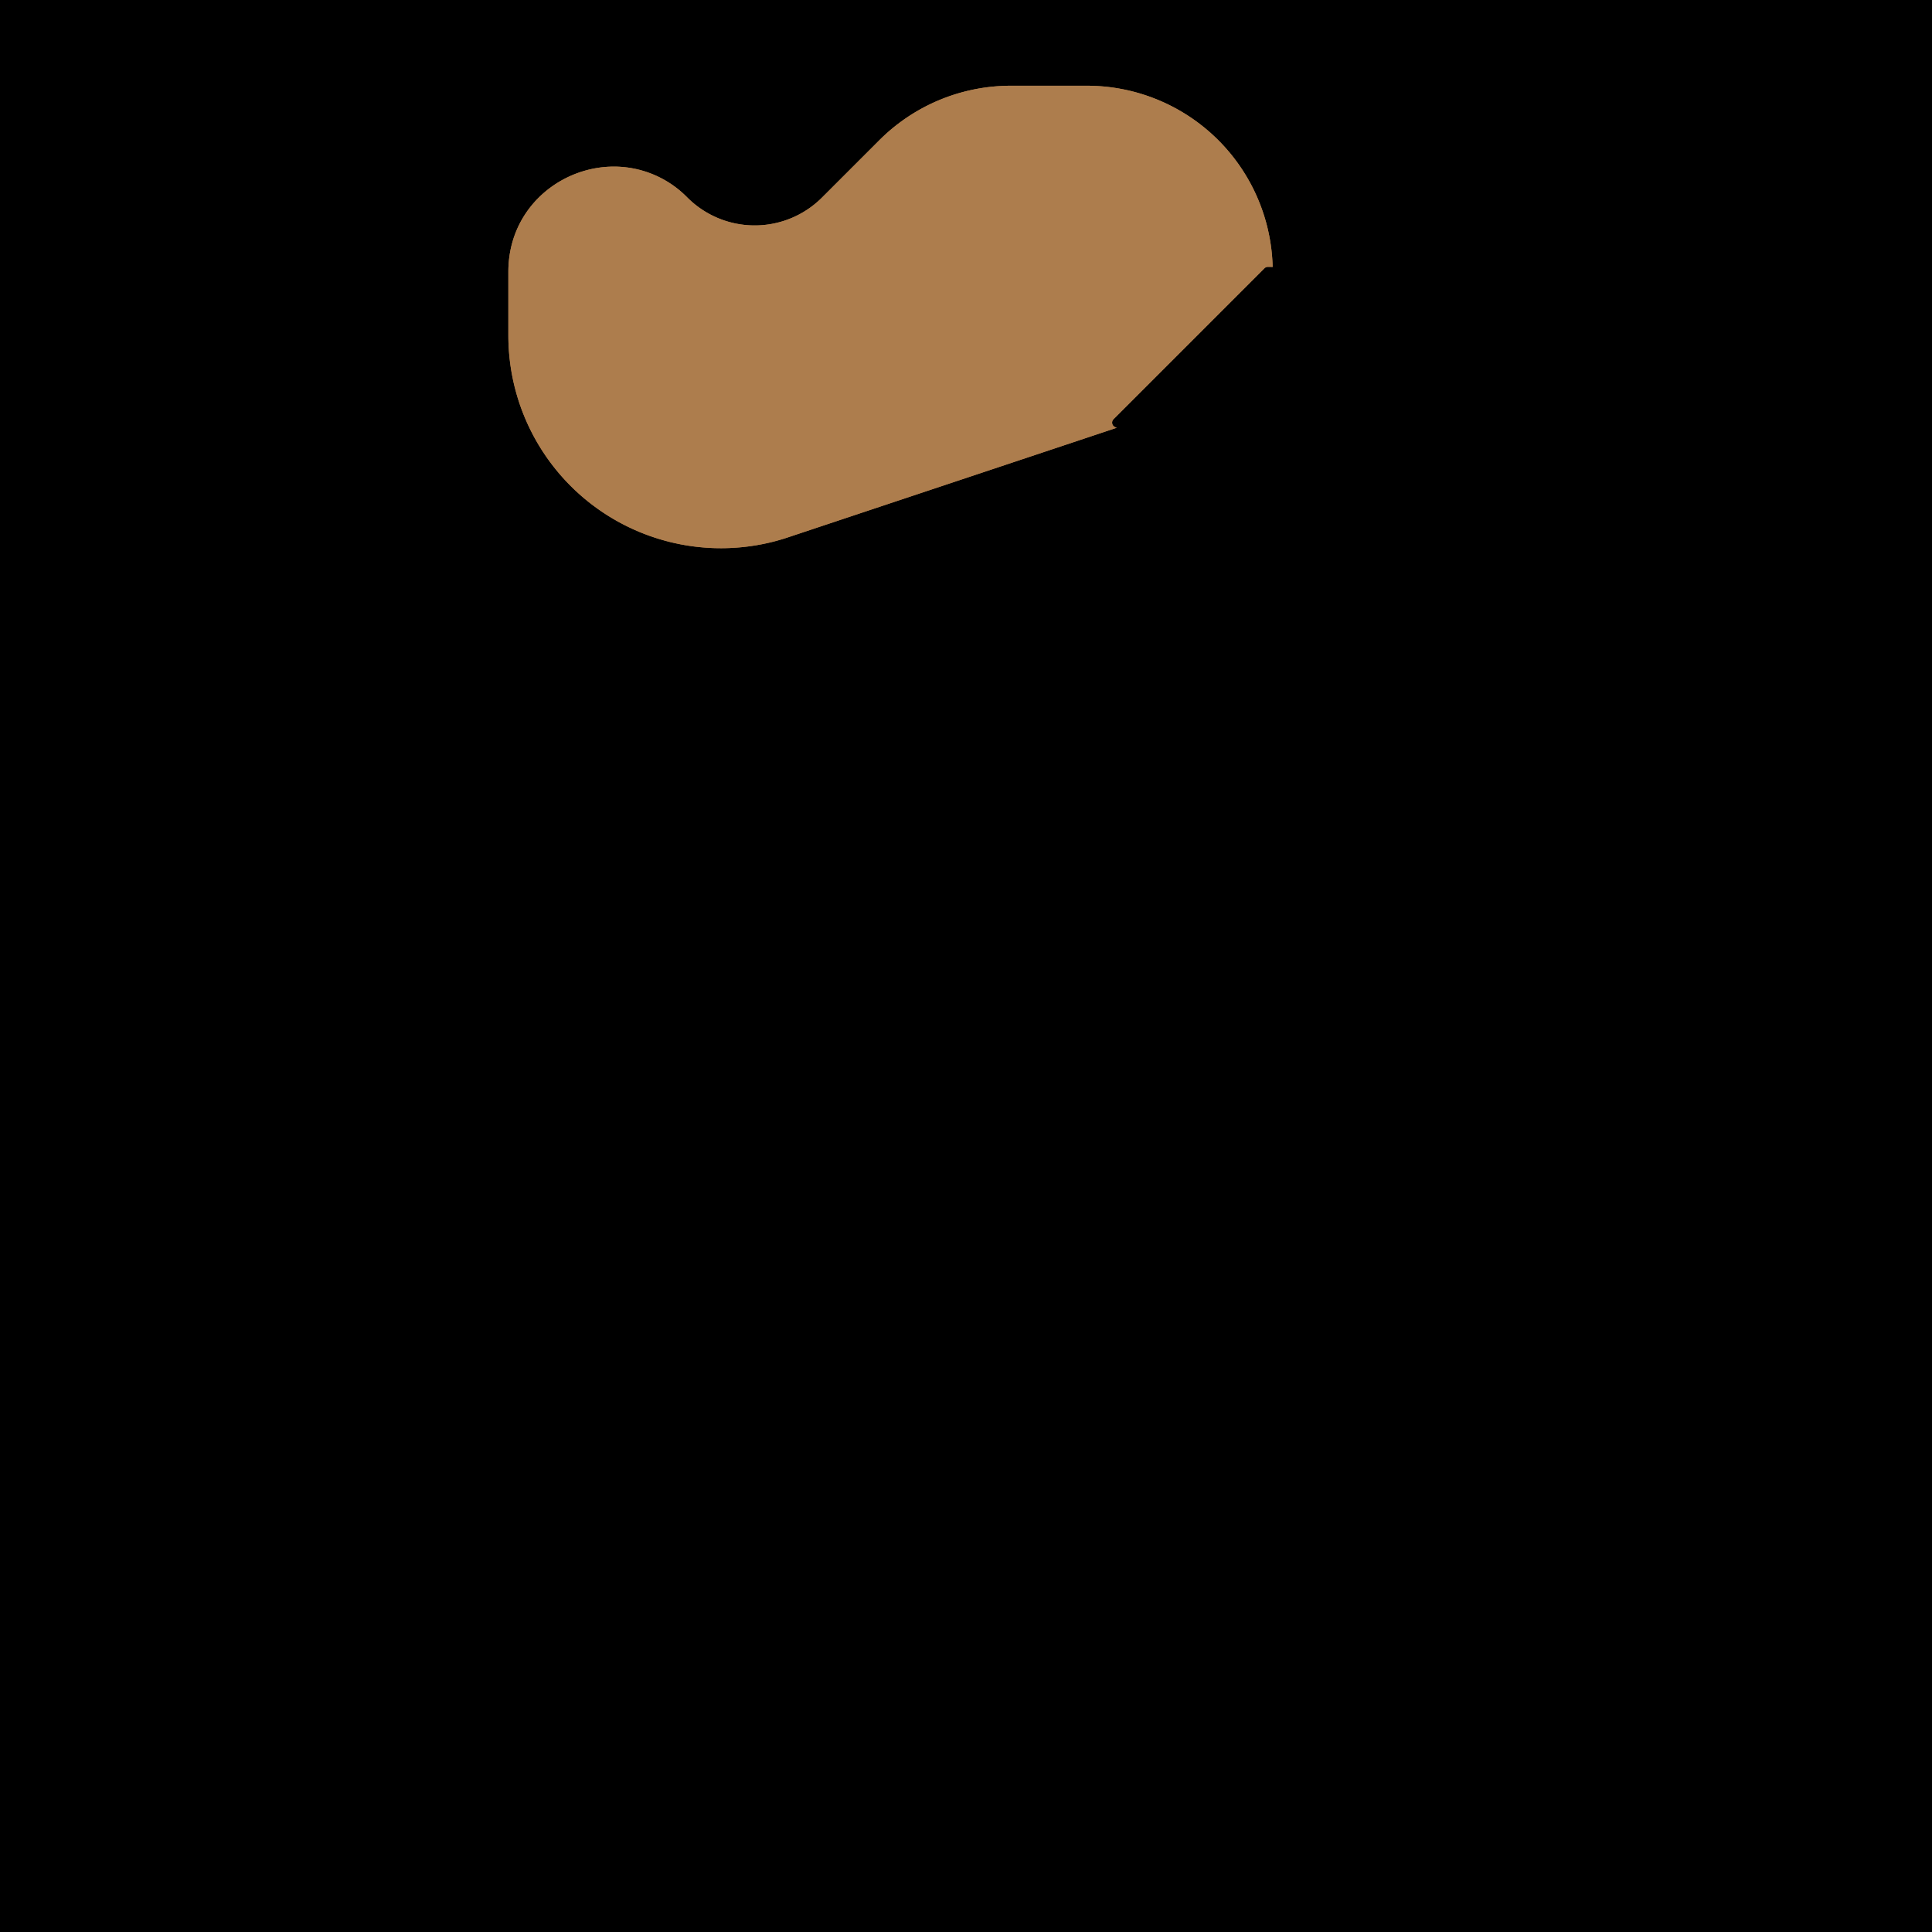 <svg:svg xmlns:svg="http://www.w3.org/2000/svg" viewBox="0.0 0.0 200.0 200.0" height="200.0px" width="200.0px"><svg:rect x="0" y="0" width="100%" height="100%" fill="black" /><svg:g id="highlighted-segment"><svg:path fill="#ad7d4d" fill-opacity="1.0" filling="0" d="M 71.1 20.392 L 71.097 20.389 L 71.039 20.331 L 71.036 20.328 L 70.978 20.271 L 70.975 20.268 L 70.917 20.212 L 70.914 20.209 L 70.855 20.153 L 70.852 20.15 L 70.792 20.094 L 70.789 20.091 L 70.729 20.036 L 70.726 20.033 L 70.666 19.979 L 70.663 19.976 L 70.602 19.922 L 70.599 19.919 L 70.538 19.865 L 70.535 19.863 L 70.473 19.809 L 70.47 19.807 L 70.408 19.754 L 70.405 19.751 L 70.342 19.699 L 70.339 19.696 L 70.276 19.644 L 70.273 19.642 L 70.21 19.591 L 70.207 19.588 L 70.143 19.537 L 70.14 19.535 L 70.075 19.484 L 70.072 19.482 L 70.008 19.432 L 70.004 19.43 L 69.939 19.38 L 69.936 19.378 L 69.871 19.329 L 69.868 19.327 L 69.802 19.279 L 69.798 19.276 L 69.732 19.229 L 69.729 19.226 L 69.662 19.179 L 69.659 19.177 L 69.592 19.13 L 69.589 19.128 L 69.522 19.082 L 69.518 19.08 L 69.451 19.034 L 69.447 19.032 L 69.379 18.987 L 69.376 18.985 L 69.307 18.94 L 69.304 18.938 L 69.235 18.894 L 69.232 18.892 L 69.163 18.849 L 69.159 18.847 L 69.09 18.804 L 69.086 18.802 L 69.017 18.76 L 69.013 18.758 L 68.943 18.716 L 68.94 18.714 L 68.869 18.673 L 68.866 18.671 L 68.795 18.63 L 68.791 18.628 L 68.72 18.588 L 68.717 18.586 L 68.645 18.547 L 68.642 18.545 L 68.57 18.506 L 68.566 18.505 L 68.494 18.466 L 68.491 18.464 L 68.418 18.427 L 68.415 18.425 L 68.342 18.388 L 68.339 18.386 L 68.266 18.35 L 68.262 18.348 L 68.189 18.312 L 68.185 18.31 L 68.112 18.275 L 68.108 18.273 L 68.034 18.239 L 68.03 18.237 L 67.956 18.203 L 67.953 18.201 L 67.878 18.168 L 67.875 18.166 L 67.8 18.133 L 67.796 18.132 L 67.721 18.099 L 67.718 18.098 L 67.643 18.066 L 67.639 18.064 L 67.563 18.033 L 67.56 18.032 L 67.484 18.001 L 67.48 18 L 67.404 17.97 L 67.401 17.969 L 67.324 17.939 L 67.321 17.938 L 67.244 17.909 L 67.241 17.908 L 67.164 17.88 L 67.16 17.878 L 67.083 17.851 L 67.08 17.85 L 67.002 17.823 L 66.999 17.822 L 66.921 17.795 L 66.918 17.794 L 66.84 17.769 L 66.836 17.767 L 66.759 17.742 L 66.755 17.741 L 66.677 17.717 L 66.673 17.716 L 66.595 17.692 L 66.591 17.691 L 66.513 17.668 L 66.509 17.667 L 66.431 17.644 L 66.427 17.643 L 66.348 17.622 L 66.344 17.62 L 66.266 17.599 L 66.262 17.598 L 66.183 17.578 L 66.179 17.577 L 66.1 17.557 L 66.096 17.556 L 66.016 17.537 L 66.013 17.536 L 65.933 17.517 L 65.929 17.516 L 65.85 17.498 L 65.846 17.497 L 65.766 17.48 L 65.762 17.479 L 65.682 17.463 L 65.678 17.462 L 65.598 17.446 L 65.594 17.445 L 65.514 17.43 L 65.51 17.429 L 65.43 17.414 L 65.426 17.413 L 65.346 17.399 L 65.342 17.399 L 65.261 17.385 L 65.257 17.385 L 65.177 17.372 L 65.173 17.371 L 65.092 17.359 L 65.088 17.358 L 65.008 17.347 L 65.004 17.346 L 64.923 17.335 L 64.919 17.335 L 64.838 17.325 L 64.834 17.324 L 64.753 17.315 L 64.749 17.314 L 64.668 17.305 L 64.664 17.305 L 64.583 17.297 L 64.579 17.296 L 64.497 17.289 L 64.493 17.288 L 64.412 17.281 L 64.408 17.281 L 64.327 17.275 L 64.323 17.274 L 64.241 17.269 L 64.237 17.269 L 64.156 17.264 L 64.152 17.263 L 64.07 17.259 L 64.066 17.259 L 63.985 17.255 L 63.981 17.255 L 63.899 17.252 L 63.895 17.252 L 63.814 17.249 L 63.81 17.249 L 63.728 17.248 L 63.724 17.248 L 63.643 17.247 L 63.639 17.246 L 63.557 17.246 L 63.551 17.246 L 63.39 17.247 L 63.382 17.247 L 63.221 17.251 L 63.213 17.252 L 63.052 17.258 L 63.044 17.258 L 62.883 17.267 L 62.876 17.267 L 62.715 17.279 L 62.708 17.279 L 62.547 17.293 L 62.54 17.294 L 62.38 17.31 L 62.372 17.311 L 62.213 17.329 L 62.205 17.33 L 62.046 17.351 L 62.039 17.353 L 61.88 17.376 L 61.872 17.377 L 61.714 17.403 L 61.707 17.404 L 61.549 17.433 L 61.541 17.434 L 61.384 17.465 L 61.377 17.466 L 61.22 17.499 L 61.212 17.501 L 61.056 17.536 L 61.049 17.538 L 60.893 17.576 L 60.886 17.578 L 60.731 17.618 L 60.724 17.62 L 60.569 17.662 L 60.562 17.664 L 60.408 17.709 L 60.401 17.711 L 60.248 17.758 L 60.241 17.76 L 60.089 17.809 L 60.082 17.812 L 59.93 17.863 L 59.923 17.866 L 59.772 17.92 L 59.765 17.922 L 59.616 17.978 L 59.609 17.981 L 59.46 18.039 L 59.453 18.042 L 59.305 18.102 L 59.298 18.105 L 59.15 18.168 L 59.144 18.171 L 58.997 18.236 L 58.991 18.239 L 58.845 18.306 L 58.839 18.309 L 58.694 18.378 L 58.688 18.382 L 58.544 18.453 L 58.538 18.456 L 58.396 18.53 L 58.389 18.534 L 58.248 18.609 L 58.241 18.613 L 58.101 18.691 L 58.095 18.694 L 57.956 18.774 L 57.95 18.778 L 57.812 18.86 L 57.806 18.864 L 57.669 18.948 L 57.663 18.952 L 57.528 19.038 L 57.522 19.042 L 57.388 19.13 L 57.382 19.135 L 57.249 19.225 L 57.243 19.229 L 57.112 19.321 L 57.106 19.326 L 56.976 19.42 L 56.97 19.425 L 56.841 19.521 L 56.835 19.526 L 56.708 19.624 L 56.702 19.629 L 56.577 19.729 L 56.571 19.734 L 56.447 19.836 L 56.441 19.841 L 56.318 19.945 L 56.313 19.95 L 56.192 20.056 L 56.186 20.061 L 56.067 20.169 L 56.061 20.175 L 55.943 20.285 L 55.938 20.29 L 55.822 20.402 L 55.816 20.407 L 55.702 20.521 L 55.696 20.527 L 55.583 20.642 L 55.578 20.648 L 55.467 20.766 L 55.462 20.771 L 55.352 20.891 L 55.347 20.897 L 55.24 21.018 L 55.235 21.024 L 55.129 21.147 L 55.124 21.153 L 55.02 21.278 L 55.015 21.284 L 54.913 21.411 L 54.908 21.417 L 54.808 21.545 L 54.804 21.552 L 54.706 21.682 L 54.701 21.688 L 54.605 21.82 L 54.6 21.827 L 54.506 21.961 L 54.502 21.968 L 54.41 22.103 L 54.405 22.11 L 54.315 22.247 L 54.311 22.254 L 54.223 22.393 L 54.219 22.4 L 54.133 22.54 L 54.129 22.548 L 54.045 22.69 L 54.041 22.697 L 53.96 22.841 L 53.956 22.848 L 53.877 22.994 L 53.873 23.001 L 53.796 23.149 L 53.792 23.156 L 53.718 23.305 L 53.714 23.313 L 53.642 23.463 L 53.638 23.471 L 53.569 23.623 L 53.565 23.631 L 53.498 23.784 L 53.494 23.792 L 53.429 23.948 L 53.426 23.955 L 53.363 24.112 L 53.36 24.12 L 53.3 24.279 L 53.297 24.287 L 53.239 24.447 L 53.237 24.455 L 53.181 24.616 L 53.179 24.624 L 53.126 24.788 L 53.124 24.796 L 53.074 24.96 L 53.071 24.969 L 53.024 25.135 L 53.021 25.143 L 52.977 25.311 L 52.974 25.319 L 52.932 25.488 L 52.93 25.496 L 52.891 25.667 L 52.889 25.675 L 52.852 25.847 L 52.851 25.856 L 52.817 26.029 L 52.815 26.037 L 52.784 26.212 L 52.783 26.221 L 52.754 26.397 L 52.753 26.405 L 52.727 26.583 L 52.726 26.592 L 52.704 26.771 L 52.703 26.779 L 52.683 26.96 L 52.682 26.968 L 52.666 27.15 L 52.665 27.158 L 52.651 27.341 L 52.651 27.35 L 52.64 27.534 L 52.639 27.543 L 52.632 27.729 L 52.631 27.737 L 52.627 27.924 L 52.627 27.932 L 52.625 28.121 L 52.625 28.125 L 52.625 34.742 L 52.625 34.747 L 52.628 35.123 L 52.629 35.132 L 52.638 35.508 L 52.639 35.516 L 52.655 35.892 L 52.656 35.901 L 52.679 36.276 L 52.679 36.285 L 52.709 36.66 L 52.71 36.669 L 52.746 37.043 L 52.747 37.052 L 52.79 37.426 L 52.791 37.434 L 52.84 37.807 L 52.841 37.816 L 52.897 38.188 L 52.898 38.197 L 52.96 38.568 L 52.962 38.576 L 53.031 38.946 L 53.032 38.955 L 53.108 39.323 L 53.109 39.332 L 53.191 39.699 L 53.193 39.708 L 53.281 40.073 L 53.283 40.082 L 53.378 40.446 L 53.38 40.455 L 53.481 40.817 L 53.483 40.825 L 53.59 41.186 L 53.593 41.194 L 53.706 41.553 L 53.709 41.561 L 53.828 41.918 L 53.831 41.926 L 53.957 42.281 L 53.96 42.289 L 54.092 42.641 L 54.095 42.649 L 54.234 42.999 L 54.237 43.007 L 54.381 43.355 L 54.385 43.363 L 54.535 43.708 L 54.538 43.716 L 54.695 44.058 L 54.698 44.066 L 54.861 44.405 L 54.865 44.413 L 55.033 44.75 L 55.037 44.757 L 55.211 45.091 L 55.215 45.099 L 55.395 45.429 L 55.399 45.437 L 55.585 45.764 L 55.589 45.771 L 55.78 46.095 L 55.785 46.103 L 55.982 46.423 L 55.987 46.431 L 56.189 46.748 L 56.194 46.755 L 56.402 47.068 L 56.407 47.076 L 56.62 47.385 L 56.625 47.393 L 56.844 47.699 L 56.849 47.706 L 57.074 48.008 L 57.079 48.015 L 57.308 48.313 L 57.314 48.32 L 57.548 48.614 L 57.554 48.621 L 57.794 48.91 L 57.799 48.917 L 58.044 49.203 L 58.05 49.209 L 58.299 49.491 L 58.305 49.497 L 58.56 49.774 L 58.566 49.781 L 58.825 50.053 L 58.831 50.059 L 59.095 50.327 L 59.102 50.333 L 59.37 50.597 L 59.377 50.603 L 59.65 50.861 L 59.657 50.867 L 59.934 51.121 L 59.941 51.127 L 60.223 51.375 L 60.23 51.381 L 60.516 51.625 L 60.523 51.63 L 60.814 51.869 L 60.82 51.875 L 61.115 52.108 L 61.122 52.114 L 61.421 52.342 L 61.428 52.347 L 61.731 52.57 L 61.738 52.576 L 62.045 52.793 L 62.052 52.798 L 62.362 53.011 L 62.37 53.016 L 62.684 53.223 L 62.691 53.227 L 63.009 53.429 L 63.016 53.433 L 63.338 53.629 L 63.345 53.634 L 63.67 53.824 L 63.677 53.828 L 64.005 54.013 L 64.013 54.017 L 64.344 54.196 L 64.351 54.2 L 64.686 54.373 L 64.693 54.377 L 65.03 54.544 L 65.038 54.548 L 65.378 54.709 L 65.386 54.712 L 65.729 54.868 L 65.737 54.871 L 66.082 55.02 L 66.09 55.024 L 66.438 55.167 L 66.446 55.17 L 66.797 55.307 L 66.805 55.31 L 67.158 55.441 L 67.166 55.444 L 67.521 55.568 L 67.529 55.571 L 67.886 55.69 L 67.894 55.692 L 68.253 55.805 L 68.262 55.807 L 68.623 55.913 L 68.631 55.915 L 68.994 56.015 L 69.003 56.017 L 69.367 56.11 L 69.375 56.112 L 69.742 56.199 L 69.75 56.201 L 70.118 56.281 L 70.126 56.283 L 70.495 56.357 L 70.504 56.359 L 70.874 56.426 L 70.882 56.428 L 71.253 56.489 L 71.262 56.49 L 71.634 56.544 L 71.643 56.546 L 72.016 56.594 L 72.025 56.595 L 72.399 56.636 L 72.407 56.637 L 72.782 56.672 L 72.791 56.673 L 73.166 56.701 L 73.175 56.701 L 73.55 56.723 L 73.559 56.724 L 73.935 56.739 L 73.943 56.739 L 74.32 56.748 L 74.328 56.748 L 74.705 56.75 L 74.713 56.75 L 75.089 56.745 L 75.098 56.745 L 75.474 56.734 L 75.483 56.734 L 75.859 56.716 L 75.867 56.715 L 76.243 56.691 L 76.252 56.691 L 76.627 56.66 L 76.635 56.659 L 77.01 56.622 L 77.018 56.621 L 77.392 56.577 L 77.401 56.576 L 77.773 56.525 L 77.782 56.524 L 78.154 56.467 L 78.158 56.466 L 78.193 56.461 L 78.194 56.46 L 78.228 56.455 L 78.229 56.455 L 78.263 56.449 L 78.264 56.449 L 78.299 56.443 L 78.3 56.443 L 78.334 56.437 L 78.335 56.437 L 78.369 56.431 L 78.37 56.431 L 78.405 56.425 L 78.405 56.425 L 78.44 56.419 L 78.441 56.419 L 78.475 56.413 L 78.476 56.412 L 78.51 56.406 L 78.511 56.406 L 78.546 56.4 L 78.547 56.4 L 78.581 56.394 L 78.582 56.394 L 78.616 56.387 L 78.617 56.387 L 78.651 56.381 L 78.652 56.381 L 78.687 56.374 L 78.687 56.374 L 78.722 56.368 L 78.723 56.367 L 78.757 56.361 L 78.758 56.361 L 78.792 56.354 L 78.793 56.354 L 78.827 56.347 L 78.828 56.347 L 78.862 56.341 L 78.863 56.34 L 78.898 56.334 L 78.898 56.334 L 78.933 56.327 L 78.934 56.327 L 78.968 56.32 L 78.969 56.32 L 79.003 56.313 L 79.004 56.312 L 79.038 56.306 L 79.039 56.305 L 79.073 56.298 L 79.074 56.298 L 79.108 56.291 L 79.109 56.291 L 79.143 56.284 L 79.144 56.284 L 79.178 56.276 L 79.179 56.276 L 79.213 56.269 L 79.214 56.269 L 79.248 56.262 L 79.249 56.261 L 79.283 56.254 L 79.284 56.254 L 79.318 56.246 L 79.319 56.246 L 79.353 56.239 L 79.354 56.239 L 79.388 56.231 L 79.389 56.231 L 79.423 56.223 L 79.424 56.223 L 79.458 56.215 L 79.459 56.215 L 79.493 56.208 L 79.494 56.207 L 79.528 56.2 L 79.529 56.199 L 79.563 56.192 L 79.564 56.191 L 79.598 56.184 L 79.599 56.183 L 79.633 56.175 L 79.634 56.175 L 79.668 56.167 L 79.668 56.167 L 79.703 56.159 L 79.703 56.159 L 79.737 56.151 L 79.738 56.151 L 79.772 56.142 L 79.773 56.142 L 79.807 56.134 L 79.808 56.134 L 79.842 56.126 L 79.843 56.125 L 79.877 56.117 L 79.877 56.117 L 79.911 56.109 L 79.912 56.108 L 79.946 56.1 L 79.947 56.1 L 79.981 56.091 L 79.982 56.091 L 80.016 56.082 L 80.016 56.082 L 80.05 56.074 L 80.051 56.073 L 80.085 56.065 L 80.086 56.065 L 80.12 56.056 L 80.121 56.056 L 80.154 56.047 L 80.155 56.047 L 80.189 56.038 L 80.19 56.038 L 80.224 56.029 L 80.224 56.029 L 80.258 56.02 L 80.259 56.019 L 80.293 56.01 L 80.294 56.01 L 80.328 56.001 L 80.328 56.001 L 80.362 55.992 L 80.363 55.992 L 80.397 55.983 L 80.397 55.982 L 80.431 55.973 L 80.432 55.973 L 80.466 55.964 L 80.467 55.963 L 80.5 55.954 L 80.501 55.954 L 80.535 55.944 L 80.536 55.944 L 80.569 55.935 L 80.57 55.935 L 80.604 55.925 L 80.605 55.925 L 80.638 55.915 L 80.639 55.915 L 80.673 55.905 L 80.673 55.905 L 80.707 55.896 L 80.708 55.895 L 80.741 55.886 L 80.742 55.885 L 80.776 55.876 L 80.777 55.875 L 80.81 55.866 L 80.811 55.865 L 80.845 55.855 L 80.845 55.855 L 80.879 55.845 L 80.88 55.845 L 80.913 55.835 L 80.914 55.835 L 80.948 55.825 L 80.948 55.825 L 80.982 55.814 L 80.983 55.814 L 81.016 55.804 L 81.017 55.804 L 81.05 55.794 L 81.051 55.793 L 81.085 55.783 L 81.085 55.783 L 81.119 55.773 L 81.12 55.772 L 81.153 55.762 L 81.154 55.762 L 81.187 55.751 L 81.188 55.751 L 81.221 55.741 L 81.222 55.74 L 81.256 55.73 L 81.256 55.729 L 81.29 55.719 L 81.29 55.719 L 81.324 55.708 L 81.325 55.708 L 81.358 55.697 L 81.359 55.697 L 81.392 55.686 L 81.393 55.686 L 81.426 55.675 L 81.427 55.675 L 81.46 55.664 L 81.461 55.664 L 81.494 55.653 L 81.495 55.652 L 81.528 55.641 L 81.529 55.641 L 81.562 55.63 L 81.563 55.63 L 81.596 55.619 L 81.807 55.548 L 82.018 55.478 L 82.23 55.407 L 82.441 55.337 L 82.653 55.267 L 82.864 55.196 L 83.076 55.126 L 83.287 55.055 L 83.499 54.985 L 83.922 54.844 L 84.133 54.773 L 84.344 54.703 L 84.556 54.632 L 84.767 54.562 L 84.979 54.491 L 85.19 54.421 L 85.402 54.35 L 85.613 54.28 L 85.825 54.209 L 86.036 54.139 L 86.247 54.069 L 86.459 53.998 L 86.67 53.928 L 86.882 53.857 L 87.093 53.787 L 87.305 53.716 L 87.516 53.646 L 87.728 53.575 L 87.939 53.505 L 88.362 53.364 L 88.573 53.293 L 88.785 53.223 L 88.996 53.152 L 89.208 53.082 L 89.419 53.011 L 89.631 52.941 L 89.842 52.871 L 90.054 52.8 L 90.477 52.659 L 90.688 52.589 L 91.111 52.448 L 91.322 52.377 L 91.534 52.307 L 91.745 52.236 L 91.957 52.166 L 92.168 52.095 L 92.38 52.025 L 92.591 51.954 L 92.802 51.884 L 93.014 51.813 L 93.225 51.743 L 93.437 51.673 L 93.86 51.532 L 94.071 51.461 L 94.283 51.391 L 94.494 51.32 L 94.706 51.25 L 94.917 51.179 L 95.128 51.109 L 95.34 51.038 L 95.551 50.968 L 95.763 50.897 L 95.974 50.827 L 96.186 50.756 L 96.397 50.686 L 96.609 50.615 L 96.82 50.545 L 97.243 50.404 L 97.454 50.334 L 97.666 50.263 L 97.877 50.193 L 98.089 50.122 L 98.3 50.052 L 98.512 49.981 L 98.723 49.911 L 98.935 49.84 L 99.357 49.699 L 99.569 49.629 L 99.992 49.488 L 100.203 49.417 L 100.415 49.347 L 100.626 49.277 L 100.838 49.206 L 101.049 49.136 L 101.26 49.065 L 101.472 48.995 L 101.683 48.924 L 101.895 48.854 L 102.106 48.783 L 102.318 48.713 L 102.529 48.642 L 102.797 48.553 L 102.931 48.508 L 103.466 48.33 L 103.6 48.285 L 104.136 48.107 L 104.27 48.062 L 104.403 48.018 L 104.671 47.928 L 104.805 47.884 L 104.939 47.839 L 105.073 47.794 L 105.341 47.705 L 105.475 47.661 L 105.742 47.571 L 105.876 47.527 L 106.01 47.482 L 106.144 47.437 L 106.412 47.348 L 106.546 47.304 L 106.679 47.259 L 107.215 47.08 L 107.349 47.036 L 107.884 46.857 L 108.018 46.813 L 108.152 46.768 L 108.554 46.634 L 108.688 46.59 L 108.821 46.545 L 109.089 46.456 L 109.223 46.411 L 109.357 46.366 L 109.491 46.322 L 109.759 46.233 L 109.892 46.188 L 110.16 46.099 L 110.294 46.054 L 110.428 46.009 L 110.964 45.831 L 111.097 45.786 L 111.633 45.608 L 111.767 45.563 L 112.302 45.385 L 112.436 45.34 L 112.57 45.295 L 112.838 45.206 L 112.972 45.161 L 113.106 45.117 L 113.239 45.072 L 113.507 44.983 L 113.641 44.938 L 113.909 44.849 L 114.043 44.804 L 114.177 44.76 L 114.31 44.715 L 114.578 44.626 L 114.712 44.581 L 114.846 44.537 L 115.381 44.358 L 115.515 44.314 L 115.603 44.284 L 115.428 44.21 L 115.384 44.188 L 115.343 44.163 L 115.304 44.133 L 115.268 44.1 L 115.236 44.064 L 115.207 44.024 L 115.182 43.982 L 115.162 43.938 L 115.146 43.892 L 115.134 43.845 L 115.127 43.796 L 115.125 43.748 L 115.128 43.699 L 115.135 43.651 L 115.147 43.603 L 115.164 43.558 L 115.184 43.513 L 115.21 43.472 L 115.239 43.433 L 115.271 43.396 L 115.429 43.239 L 115.587 43.081 L 115.745 42.923 L 115.903 42.765 L 116.061 42.607 L 116.218 42.449 L 116.534 42.134 L 116.692 41.976 L 116.85 41.818 L 117.008 41.66 L 117.165 41.503 L 117.323 41.345 L 117.481 41.187 L 117.639 41.029 L 117.955 40.713 L 118.112 40.556 L 118.27 40.398 L 118.428 40.24 L 118.586 40.082 L 118.744 39.924 L 119.059 39.609 L 119.217 39.451 L 119.375 39.293 L 119.533 39.135 L 119.691 38.977 L 119.848 38.819 L 120.164 38.504 L 120.322 38.346 L 120.48 38.188 L 120.638 38.03 L 120.795 37.872 L 120.953 37.715 L 121.111 37.557 L 121.269 37.399 L 121.585 37.083 L 121.742 36.925 L 121.9 36.768 L 122.058 36.61 L 122.216 36.452 L 122.374 36.294 L 122.532 36.136 L 122.689 35.979 L 123.005 35.663 L 123.163 35.505 L 123.321 35.347 L 123.479 35.189 L 123.636 35.032 L 123.794 34.874 L 124.11 34.558 L 124.268 34.4 L 124.741 33.927 L 124.899 33.769 L 125.215 33.453 L 125.372 33.295 L 125.846 32.822 L 126.004 32.664 L 126.319 32.348 L 126.477 32.191 L 126.951 31.717 L 127.109 31.559 L 127.266 31.401 L 127.424 31.244 L 127.74 30.928 L 127.898 30.77 L 128.056 30.612 L 128.213 30.455 L 128.371 30.297 L 128.529 30.139 L 128.845 29.823 L 129.003 29.665 L 129.16 29.508 L 129.318 29.35 L 129.476 29.192 L 129.634 29.034 L 130.107 28.561 L 130.265 28.403 L 130.423 28.245 L 130.581 28.087 L 130.739 27.929 L 130.896 27.771 L 130.933 27.738 L 130.973 27.709 L 131.016 27.683 L 131.061 27.662 L 131.107 27.646 L 131.155 27.634 L 131.205 27.627 L 131.254 27.625 L 131.452 27.627 L 131.46 27.627 L 131.659 27.631 L 131.666 27.632 L 131.744 27.635 L 131.741 27.518 L 131.741 27.511 L 131.729 27.213 L 131.729 27.205 L 131.713 26.908 L 131.712 26.9 L 131.691 26.603 L 131.69 26.595 L 131.665 26.299 L 131.664 26.291 L 131.634 25.995 L 131.633 25.987 L 131.598 25.692 L 131.597 25.684 L 131.557 25.389 L 131.556 25.381 L 131.511 25.087 L 131.51 25.079 L 131.461 24.785 L 131.459 24.778 L 131.406 24.485 L 131.404 24.477 L 131.346 24.185 L 131.344 24.178 L 131.281 23.887 L 131.279 23.879 L 131.212 23.589 L 131.21 23.582 L 131.138 23.293 L 131.136 23.285 L 131.059 22.998 L 131.057 22.99 L 130.975 22.704 L 130.973 22.696 L 130.887 22.411 L 130.885 22.404 L 130.794 22.12 L 130.792 22.113 L 130.697 21.831 L 130.694 21.823 L 130.595 21.543 L 130.592 21.535 L 130.488 21.256 L 130.485 21.249 L 130.377 20.972 L 130.374 20.964 L 130.262 20.689 L 130.258 20.682 L 130.141 20.408 L 130.138 20.401 L 130.017 20.129 L 130.014 20.122 L 129.888 19.852 L 129.885 19.845 L 129.755 19.577 L 129.751 19.57 L 129.617 19.305 L 129.613 19.297 L 129.475 19.034 L 129.471 19.027 L 129.329 18.766 L 129.325 18.759 L 129.178 18.5 L 129.174 18.493 L 129.023 18.237 L 129.019 18.23 L 128.865 17.976 L 128.86 17.969 L 128.702 17.717 L 128.697 17.71 L 128.535 17.461 L 128.53 17.455 L 128.363 17.208 L 128.359 17.202 L 128.188 16.958 L 128.184 16.952 L 128.009 16.71 L 128.004 16.704 L 127.826 16.466 L 127.821 16.459 L 127.639 16.224 L 127.634 16.218 L 127.449 15.985 L 127.444 15.979 L 127.254 15.75 L 127.249 15.744 L 127.056 15.517 L 127.051 15.511 L 126.854 15.288 L 126.849 15.282 L 126.649 15.062 L 126.643 15.056 L 126.44 14.839 L 126.434 14.833 L 126.227 14.619 L 126.222 14.614 L 126.011 14.403 L 126.006 14.398 L 125.792 14.191 L 125.786 14.185 L 125.569 13.982 L 125.563 13.976 L 125.343 13.776 L 125.337 13.771 L 125.114 13.574 L 125.108 13.569 L 124.881 13.376 L 124.875 13.371 L 124.646 13.181 L 124.64 13.176 L 124.407 12.991 L 124.401 12.986 L 124.166 12.804 L 124.159 12.799 L 123.921 12.621 L 123.915 12.616 L 123.673 12.441 L 123.667 12.437 L 123.423 12.266 L 123.417 12.262 L 123.17 12.095 L 123.164 12.09 L 122.915 11.928 L 122.908 11.923 L 122.656 11.765 L 122.649 11.76 L 122.395 11.606 L 122.388 11.602 L 122.132 11.451 L 122.125 11.447 L 121.866 11.3 L 121.859 11.296 L 121.598 11.154 L 121.591 11.15 L 121.328 11.012 L 121.32 11.008 L 121.055 10.874 L 121.048 10.87 L 120.78 10.74 L 120.773 10.737 L 120.503 10.611 L 120.496 10.608 L 120.224 10.487 L 120.217 10.484 L 119.943 10.367 L 119.936 10.363 L 119.661 10.251 L 119.653 10.248 L 119.376 10.14 L 119.369 10.137 L 119.09 10.033 L 119.082 10.03 L 118.802 9.931 L 118.794 9.928 L 118.512 9.833 L 118.505 9.831 L 118.221 9.74 L 118.214 9.738 L 117.929 9.652 L 117.921 9.65 L 117.635 9.568 L 117.627 9.566 L 117.34 9.489 L 117.332 9.487 L 117.043 9.415 L 117.036 9.413 L 116.746 9.346 L 116.738 9.344 L 116.447 9.281 L 116.44 9.279 L 116.148 9.221 L 116.14 9.219 L 115.847 9.166 L 115.84 9.164 L 115.546 9.115 L 115.538 9.114 L 115.244 9.069 L 115.236 9.068 L 114.941 9.028 L 114.933 9.027 L 114.638 8.992 L 114.63 8.991 L 114.334 8.961 L 114.326 8.96 L 114.03 8.935 L 114.022 8.934 L 113.725 8.913 L 113.717 8.912 L 113.42 8.896 L 113.412 8.896 L 113.114 8.884 L 113.107 8.884 L 112.809 8.877 L 112.801 8.877 L 112.504 8.875 L 112.5 8.875 L 104.641 8.875 L 104.639 8.875 L 104.49 8.876 L 104.486 8.876 L 104.337 8.877 L 104.333 8.877 L 104.184 8.88 L 104.181 8.881 L 104.032 8.885 L 104.028 8.885 L 103.879 8.89 L 103.875 8.89 L 103.727 8.897 L 103.723 8.897 L 103.574 8.905 L 103.57 8.905 L 103.422 8.914 L 103.418 8.914 L 103.269 8.924 L 103.265 8.924 L 103.117 8.935 L 103.113 8.936 L 102.965 8.948 L 102.961 8.949 L 102.813 8.962 L 102.809 8.962 L 102.661 8.977 L 102.657 8.978 L 102.509 8.994 L 102.505 8.994 L 102.357 9.011 L 102.353 9.012 L 102.206 9.03 L 102.202 9.03 L 102.054 9.05 L 102.05 9.05 L 101.903 9.071 L 101.899 9.071 L 101.752 9.093 L 101.748 9.094 L 101.601 9.117 L 101.597 9.117 L 101.45 9.141 L 101.446 9.142 L 101.3 9.167 L 101.296 9.168 L 101.15 9.194 L 101.146 9.195 L 101 9.223 L 100.996 9.223 L 100.85 9.252 L 100.846 9.253 L 100.7 9.283 L 100.696 9.284 L 100.551 9.315 L 100.547 9.316 L 100.402 9.348 L 100.398 9.349 L 100.253 9.382 L 100.249 9.383 L 100.104 9.417 L 100.1 9.418 L 99.956 9.454 L 99.952 9.455 L 99.808 9.492 L 99.804 9.493 L 99.66 9.531 L 99.657 9.532 L 99.513 9.571 L 99.509 9.572 L 99.366 9.612 L 99.362 9.613 L 99.219 9.655 L 99.216 9.656 L 99.073 9.698 L 99.069 9.699 L 98.927 9.743 L 98.923 9.744 L 98.781 9.789 L 98.778 9.79 L 98.636 9.836 L 98.632 9.837 L 98.491 9.884 L 98.487 9.885 L 98.347 9.933 L 98.343 9.935 L 98.202 9.984 L 98.199 9.985 L 98.059 10.036 L 98.055 10.037 L 97.915 10.088 L 97.912 10.09 L 97.773 10.142 L 97.769 10.144 L 97.63 10.197 L 97.626 10.199 L 97.488 10.254 L 97.484 10.255 L 97.347 10.311 L 97.343 10.312 L 97.206 10.369 L 97.202 10.371 L 97.065 10.429 L 97.061 10.43 L 96.925 10.49 L 96.921 10.491 L 96.785 10.551 L 96.781 10.553 L 96.646 10.614 L 96.642 10.616 L 96.507 10.678 L 96.504 10.68 L 96.369 10.743 L 96.366 10.745 L 96.231 10.809 L 96.228 10.811 L 96.094 10.877 L 96.091 10.878 L 95.958 10.945 L 95.954 10.947 L 95.822 11.014 L 95.818 11.016 L 95.686 11.085 L 95.683 11.087 L 95.551 11.157 L 95.548 11.158 L 95.417 11.229 L 95.414 11.231 L 95.283 11.303 L 95.28 11.305 L 95.15 11.378 L 95.147 11.38 L 95.018 11.453 L 95.014 11.455 L 94.886 11.53 L 94.882 11.532 L 94.754 11.608 L 94.751 11.61 L 94.624 11.687 L 94.62 11.689 L 94.494 11.767 L 94.49 11.769 L 94.364 11.848 L 94.361 11.85 L 94.235 11.93 L 94.232 11.932 L 94.107 12.013 L 94.104 12.015 L 93.98 12.097 L 93.976 12.1 L 93.853 12.182 L 93.85 12.185 L 93.727 12.269 L 93.723 12.271 L 93.601 12.356 L 93.598 12.358 L 93.477 12.444 L 93.473 12.446 L 93.352 12.533 L 93.349 12.535 L 93.229 12.623 L 93.226 12.625 L 93.106 12.714 L 93.103 12.716 L 92.985 12.806 L 92.981 12.808 L 92.863 12.899 L 92.86 12.901 L 92.743 12.993 L 92.74 12.995 L 92.623 13.088 L 92.62 13.09 L 92.504 13.183 L 92.501 13.186 L 92.386 13.28 L 92.383 13.283 L 92.269 13.378 L 92.266 13.38 L 92.152 13.476 L 92.149 13.479 L 92.036 13.576 L 92.033 13.579 L 91.921 13.676 L 91.918 13.679 L 91.807 13.778 L 91.804 13.78 L 91.694 13.88 L 91.691 13.883 L 91.581 13.983 L 91.578 13.986 L 91.469 14.087 L 91.467 14.09 L 91.358 14.192 L 91.356 14.195 L 91.248 14.298 L 91.246 14.301 L 91.139 14.405 L 91.136 14.407 L 91.031 14.512 L 91.029 14.514 L 90.909 14.634 L 90.849 14.693 L 90.73 14.813 L 90.67 14.873 L 90.61 14.933 L 90.55 14.993 L 90.49 15.053 L 90.37 15.173 L 90.25 15.293 L 90.19 15.353 L 90.07 15.473 L 90.01 15.533 L 89.95 15.592 L 89.831 15.712 L 89.771 15.772 L 89.711 15.832 L 89.651 15.892 L 89.471 16.072 L 89.411 16.132 L 89.351 16.192 L 89.291 16.252 L 89.231 16.312 L 89.171 16.372 L 89.111 16.432 L 89.051 16.491 L 88.932 16.611 L 88.872 16.671 L 88.752 16.791 L 88.692 16.851 L 88.572 16.971 L 88.512 17.031 L 88.452 17.091 L 88.392 17.151 L 88.332 17.211 L 88.212 17.331 L 88.152 17.391 L 87.973 17.57 L 87.913 17.63 L 87.853 17.69 L 87.793 17.75 L 87.733 17.81 L 87.673 17.87 L 87.613 17.93 L 87.553 17.99 L 87.493 18.05 L 87.433 18.11 L 87.253 18.29 L 87.193 18.349 L 87.074 18.469 L 87.014 18.529 L 86.954 18.589 L 86.894 18.649 L 86.834 18.709 L 86.714 18.829 L 86.654 18.889 L 86.534 19.009 L 86.474 19.069 L 86.354 19.189 L 86.294 19.249 L 86.234 19.308 L 86.175 19.368 L 86.115 19.428 L 85.995 19.548 L 85.935 19.608 L 85.755 19.788 L 85.695 19.848 L 85.575 19.968 L 85.515 20.028 L 85.455 20.088 L 85.395 20.148 L 85.335 20.207 L 85.216 20.327 L 85.156 20.387 L 85.097 20.446 L 84.984 20.557 L 84.871 20.665 L 84.756 20.771 L 84.639 20.876 L 84.521 20.978 L 84.402 21.079 L 84.28 21.177 L 84.157 21.274 L 84.033 21.369 L 83.907 21.462 L 83.779 21.552 L 83.651 21.641 L 83.52 21.728 L 83.389 21.812 L 83.256 21.895 L 83.122 21.975 L 82.986 22.053 L 82.85 22.13 L 82.712 22.203 L 82.573 22.275 L 82.433 22.345 L 82.291 22.412 L 82.149 22.477 L 82.006 22.54 L 81.862 22.6 L 81.716 22.658 L 81.57 22.714 L 81.423 22.768 L 81.275 22.819 L 81.127 22.868 L 80.977 22.914 L 80.827 22.958 L 80.677 23 L 80.525 23.039 L 80.373 23.076 L 80.221 23.111 L 80.067 23.143 L 79.914 23.172 L 79.76 23.199 L 79.605 23.224 L 79.451 23.246 L 79.295 23.266 L 79.14 23.284 L 78.984 23.298 L 78.828 23.311 L 78.672 23.321 L 78.516 23.328 L 78.36 23.333 L 78.203 23.336 L 78.047 23.336 L 77.89 23.333 L 77.734 23.328 L 77.578 23.321 L 77.422 23.311 L 77.266 23.298 L 77.11 23.284 L 76.955 23.266 L 76.799 23.246 L 76.645 23.224 L 76.49 23.199 L 76.336 23.172 L 76.183 23.143 L 76.029 23.111 L 75.877 23.076 L 75.725 23.039 L 75.573 23 L 75.423 22.958 L 75.273 22.914 L 75.123 22.868 L 74.975 22.819 L 74.827 22.768 L 74.68 22.714 L 74.534 22.658 L 74.388 22.6 L 74.244 22.54 L 74.101 22.477 L 73.959 22.412 L 73.817 22.345 L 73.677 22.275 L 73.538 22.203 L 73.4 22.13 L 73.264 22.053 L 73.128 21.975 L 72.994 21.895 L 72.861 21.812 L 72.73 21.728 L 72.599 21.641 L 72.471 21.552 L 72.343 21.462 L 72.217 21.369 L 72.093 21.274 L 71.97 21.177 L 71.848 21.079 L 71.729 20.978 L 71.611 20.876 L 71.494 20.771 L 71.379 20.665 L 71.266 20.557 L 71.154 20.447 L 71.1 20.392 Z" id="element_100" style="" /><svg:path fill="#ad7d4d" fill-opacity="1.0" filling="0" d="M 71.1 20.392 L 71.097 20.389 L 71.039 20.331 L 71.036 20.328 L 70.978 20.271 L 70.975 20.268 L 70.917 20.212 L 70.914 20.209 L 70.855 20.153 L 70.852 20.15 L 70.792 20.094 L 70.789 20.091 L 70.729 20.036 L 70.726 20.033 L 70.666 19.979 L 70.663 19.976 L 70.602 19.922 L 70.599 19.919 L 70.538 19.865 L 70.535 19.863 L 70.473 19.809 L 70.47 19.807 L 70.408 19.754 L 70.405 19.751 L 70.342 19.699 L 70.339 19.696 L 70.276 19.644 L 70.273 19.642 L 70.21 19.591 L 70.207 19.588 L 70.143 19.537 L 70.14 19.535 L 70.075 19.484 L 70.072 19.482 L 70.008 19.432 L 70.004 19.43 L 69.939 19.38 L 69.936 19.378 L 69.871 19.329 L 69.868 19.327 L 69.802 19.279 L 69.798 19.276 L 69.732 19.229 L 69.729 19.226 L 69.662 19.179 L 69.659 19.177 L 69.592 19.13 L 69.589 19.128 L 69.522 19.082 L 69.518 19.08 L 69.451 19.034 L 69.447 19.032 L 69.379 18.987 L 69.376 18.985 L 69.307 18.94 L 69.304 18.938 L 69.235 18.894 L 69.232 18.892 L 69.163 18.849 L 69.159 18.847 L 69.09 18.804 L 69.086 18.802 L 69.017 18.76 L 69.013 18.758 L 68.943 18.716 L 68.94 18.714 L 68.869 18.673 L 68.866 18.671 L 68.795 18.63 L 68.791 18.628 L 68.72 18.588 L 68.717 18.586 L 68.645 18.547 L 68.642 18.545 L 68.57 18.506 L 68.566 18.505 L 68.494 18.466 L 68.491 18.464 L 68.418 18.427 L 68.415 18.425 L 68.342 18.388 L 68.339 18.386 L 68.266 18.35 L 68.262 18.348 L 68.189 18.312 L 68.185 18.31 L 68.112 18.275 L 68.108 18.273 L 68.034 18.239 L 68.03 18.237 L 67.956 18.203 L 67.953 18.201 L 67.878 18.168 L 67.875 18.166 L 67.8 18.133 L 67.796 18.132 L 67.721 18.099 L 67.718 18.098 L 67.643 18.066 L 67.639 18.064 L 67.563 18.033 L 67.56 18.032 L 67.484 18.001 L 67.48 18 L 67.404 17.97 L 67.401 17.969 L 67.324 17.939 L 67.321 17.938 L 67.244 17.909 L 67.241 17.908 L 67.164 17.88 L 67.16 17.878 L 67.083 17.851 L 67.08 17.85 L 67.002 17.823 L 66.999 17.822 L 66.921 17.795 L 66.918 17.794 L 66.84 17.769 L 66.836 17.767 L 66.759 17.742 L 66.755 17.741 L 66.677 17.717 L 66.673 17.716 L 66.595 17.692 L 66.591 17.691 L 66.513 17.668 L 66.509 17.667 L 66.431 17.644 L 66.427 17.643 L 66.348 17.622 L 66.344 17.62 L 66.266 17.599 L 66.262 17.598 L 66.183 17.578 L 66.179 17.577 L 66.1 17.557 L 66.096 17.556 L 66.016 17.537 L 66.013 17.536 L 65.933 17.517 L 65.929 17.516 L 65.85 17.498 L 65.846 17.497 L 65.766 17.48 L 65.762 17.479 L 65.682 17.463 L 65.678 17.462 L 65.598 17.446 L 65.594 17.445 L 65.514 17.43 L 65.51 17.429 L 65.43 17.414 L 65.426 17.413 L 65.346 17.399 L 65.342 17.399 L 65.261 17.385 L 65.257 17.385 L 65.177 17.372 L 65.173 17.371 L 65.092 17.359 L 65.088 17.358 L 65.008 17.347 L 65.004 17.346 L 64.923 17.335 L 64.919 17.335 L 64.838 17.325 L 64.834 17.324 L 64.753 17.315 L 64.749 17.314 L 64.668 17.305 L 64.664 17.305 L 64.583 17.297 L 64.579 17.296 L 64.497 17.289 L 64.493 17.288 L 64.412 17.281 L 64.408 17.281 L 64.327 17.275 L 64.323 17.274 L 64.241 17.269 L 64.237 17.269 L 64.156 17.264 L 64.152 17.263 L 64.07 17.259 L 64.066 17.259 L 63.985 17.255 L 63.981 17.255 L 63.899 17.252 L 63.895 17.252 L 63.814 17.249 L 63.81 17.249 L 63.728 17.248 L 63.724 17.248 L 63.643 17.247 L 63.639 17.246 L 63.557 17.246 L 63.551 17.246 L 63.39 17.247 L 63.382 17.247 L 63.221 17.251 L 63.213 17.252 L 63.052 17.258 L 63.044 17.258 L 62.883 17.267 L 62.876 17.267 L 62.715 17.279 L 62.708 17.279 L 62.547 17.293 L 62.54 17.294 L 62.38 17.31 L 62.372 17.311 L 62.213 17.329 L 62.205 17.33 L 62.046 17.351 L 62.039 17.353 L 61.88 17.376 L 61.872 17.377 L 61.714 17.403 L 61.707 17.404 L 61.549 17.433 L 61.541 17.434 L 61.384 17.465 L 61.377 17.466 L 61.22 17.499 L 61.212 17.501 L 61.056 17.536 L 61.049 17.538 L 60.893 17.576 L 60.886 17.578 L 60.731 17.618 L 60.724 17.62 L 60.569 17.662 L 60.562 17.664 L 60.408 17.709 L 60.401 17.711 L 60.248 17.758 L 60.241 17.76 L 60.089 17.809 L 60.082 17.812 L 59.93 17.863 L 59.923 17.866 L 59.772 17.92 L 59.765 17.922 L 59.616 17.978 L 59.609 17.981 L 59.46 18.039 L 59.453 18.042 L 59.305 18.102 L 59.298 18.105 L 59.15 18.168 L 59.144 18.171 L 58.997 18.236 L 58.991 18.239 L 58.845 18.306 L 58.839 18.309 L 58.694 18.378 L 58.688 18.382 L 58.544 18.453 L 58.538 18.456 L 58.396 18.53 L 58.389 18.534 L 58.248 18.609 L 58.241 18.613 L 58.101 18.691 L 58.095 18.694 L 57.956 18.774 L 57.95 18.778 L 57.812 18.86 L 57.806 18.864 L 57.669 18.948 L 57.663 18.952 L 57.528 19.038 L 57.522 19.042 L 57.388 19.13 L 57.382 19.135 L 57.249 19.225 L 57.243 19.229 L 57.112 19.321 L 57.106 19.326 L 56.976 19.42 L 56.97 19.425 L 56.841 19.521 L 56.835 19.526 L 56.708 19.624 L 56.702 19.629 L 56.577 19.729 L 56.571 19.734 L 56.447 19.836 L 56.441 19.841 L 56.318 19.945 L 56.313 19.95 L 56.192 20.056 L 56.186 20.061 L 56.067 20.169 L 56.061 20.175 L 55.943 20.285 L 55.938 20.29 L 55.822 20.402 L 55.816 20.407 L 55.702 20.521 L 55.696 20.527 L 55.583 20.642 L 55.578 20.648 L 55.467 20.766 L 55.462 20.771 L 55.352 20.891 L 55.347 20.897 L 55.24 21.018 L 55.235 21.024 L 55.129 21.147 L 55.124 21.153 L 55.02 21.278 L 55.015 21.284 L 54.913 21.411 L 54.908 21.417 L 54.808 21.545 L 54.804 21.552 L 54.706 21.682 L 54.701 21.688 L 54.605 21.82 L 54.6 21.827 L 54.506 21.961 L 54.502 21.968 L 54.41 22.103 L 54.405 22.11 L 54.315 22.247 L 54.311 22.254 L 54.223 22.393 L 54.219 22.4 L 54.133 22.54 L 54.129 22.548 L 54.045 22.69 L 54.041 22.697 L 53.96 22.841 L 53.956 22.848 L 53.877 22.994 L 53.873 23.001 L 53.796 23.149 L 53.792 23.156 L 53.718 23.305 L 53.714 23.313 L 53.642 23.463 L 53.638 23.471 L 53.569 23.623 L 53.565 23.631 L 53.498 23.784 L 53.494 23.792 L 53.429 23.948 L 53.426 23.955 L 53.363 24.112 L 53.36 24.12 L 53.3 24.279 L 53.297 24.287 L 53.239 24.447 L 53.237 24.455 L 53.181 24.616 L 53.179 24.624 L 53.126 24.788 L 53.124 24.796 L 53.074 24.96 L 53.071 24.969 L 53.024 25.135 L 53.021 25.143 L 52.977 25.311 L 52.974 25.319 L 52.932 25.488 L 52.93 25.496 L 52.891 25.667 L 52.889 25.675 L 52.852 25.847 L 52.851 25.856 L 52.817 26.029 L 52.815 26.037 L 52.784 26.212 L 52.783 26.221 L 52.754 26.397 L 52.753 26.405 L 52.727 26.583 L 52.726 26.592 L 52.704 26.771 L 52.703 26.779 L 52.683 26.96 L 52.682 26.968 L 52.666 27.15 L 52.665 27.158 L 52.651 27.341 L 52.651 27.35 L 52.64 27.534 L 52.639 27.543 L 52.632 27.729 L 52.631 27.737 L 52.627 27.924 L 52.627 27.932 L 52.625 28.121 L 52.625 28.125 L 52.625 34.742 L 52.625 34.747 L 52.628 35.123 L 52.629 35.132 L 52.638 35.508 L 52.639 35.516 L 52.655 35.892 L 52.656 35.901 L 52.679 36.276 L 52.679 36.285 L 52.709 36.66 L 52.71 36.669 L 52.746 37.043 L 52.747 37.052 L 52.79 37.426 L 52.791 37.434 L 52.84 37.807 L 52.841 37.816 L 52.897 38.188 L 52.898 38.197 L 52.96 38.568 L 52.962 38.576 L 53.031 38.946 L 53.032 38.955 L 53.108 39.323 L 53.109 39.332 L 53.191 39.699 L 53.193 39.708 L 53.281 40.073 L 53.283 40.082 L 53.378 40.446 L 53.38 40.455 L 53.481 40.817 L 53.483 40.825 L 53.59 41.186 L 53.593 41.194 L 53.706 41.553 L 53.709 41.561 L 53.828 41.918 L 53.831 41.926 L 53.957 42.281 L 53.96 42.289 L 54.092 42.641 L 54.095 42.649 L 54.234 42.999 L 54.237 43.007 L 54.381 43.355 L 54.385 43.363 L 54.535 43.708 L 54.538 43.716 L 54.695 44.058 L 54.698 44.066 L 54.861 44.405 L 54.865 44.413 L 55.033 44.75 L 55.037 44.757 L 55.211 45.091 L 55.215 45.099 L 55.395 45.429 L 55.399 45.437 L 55.585 45.764 L 55.589 45.771 L 55.78 46.095 L 55.785 46.103 L 55.982 46.423 L 55.987 46.431 L 56.189 46.748 L 56.194 46.755 L 56.402 47.068 L 56.407 47.076 L 56.62 47.385 L 56.625 47.393 L 56.844 47.699 L 56.849 47.706 L 57.074 48.008 L 57.079 48.015 L 57.308 48.313 L 57.314 48.32 L 57.548 48.614 L 57.554 48.621 L 57.794 48.91 L 57.799 48.917 L 58.044 49.203 L 58.05 49.209 L 58.299 49.491 L 58.305 49.497 L 58.56 49.774 L 58.566 49.781 L 58.825 50.053 L 58.831 50.059 L 59.095 50.327 L 59.102 50.333 L 59.37 50.597 L 59.377 50.603 L 59.65 50.861 L 59.657 50.867 L 59.934 51.121 L 59.941 51.127 L 60.223 51.375 L 60.23 51.381 L 60.516 51.625 L 60.523 51.63 L 60.814 51.869 L 60.82 51.875 L 61.115 52.108 L 61.122 52.114 L 61.421 52.342 L 61.428 52.347 L 61.731 52.57 L 61.738 52.576 L 62.045 52.793 L 62.052 52.798 L 62.362 53.011 L 62.37 53.016 L 62.684 53.223 L 62.691 53.227 L 63.009 53.429 L 63.016 53.433 L 63.338 53.629 L 63.345 53.634 L 63.67 53.824 L 63.677 53.828 L 64.005 54.013 L 64.013 54.017 L 64.344 54.196 L 64.351 54.2 L 64.686 54.373 L 64.693 54.377 L 65.03 54.544 L 65.038 54.548 L 65.378 54.709 L 65.386 54.712 L 65.729 54.868 L 65.737 54.871 L 66.082 55.02 L 66.09 55.024 L 66.438 55.167 L 66.446 55.17 L 66.797 55.307 L 66.805 55.31 L 67.158 55.441 L 67.166 55.444 L 67.521 55.568 L 67.529 55.571 L 67.886 55.69 L 67.894 55.692 L 68.253 55.805 L 68.262 55.807 L 68.623 55.913 L 68.631 55.915 L 68.994 56.015 L 69.003 56.017 L 69.367 56.11 L 69.375 56.112 L 69.742 56.199 L 69.75 56.201 L 70.118 56.281 L 70.126 56.283 L 70.495 56.357 L 70.504 56.359 L 70.874 56.426 L 70.882 56.428 L 71.253 56.489 L 71.262 56.49 L 71.634 56.544 L 71.643 56.546 L 72.016 56.594 L 72.025 56.595 L 72.399 56.636 L 72.407 56.637 L 72.782 56.672 L 72.791 56.673 L 73.166 56.701 L 73.175 56.701 L 73.55 56.723 L 73.559 56.724 L 73.935 56.739 L 73.943 56.739 L 74.32 56.748 L 74.328 56.748 L 74.705 56.75 L 74.713 56.75 L 75.089 56.745 L 75.098 56.745 L 75.474 56.734 L 75.483 56.734 L 75.859 56.716 L 75.867 56.715 L 76.243 56.691 L 76.252 56.691 L 76.627 56.66 L 76.635 56.659 L 77.01 56.622 L 77.018 56.621 L 77.392 56.577 L 77.401 56.576 L 77.773 56.525 L 77.782 56.524 L 78.154 56.467 L 78.158 56.466 L 78.193 56.461 L 78.194 56.46 L 78.228 56.455 L 78.229 56.455 L 78.263 56.449 L 78.264 56.449 L 78.299 56.443 L 78.3 56.443 L 78.334 56.437 L 78.335 56.437 L 78.369 56.431 L 78.37 56.431 L 78.405 56.425 L 78.405 56.425 L 78.44 56.419 L 78.441 56.419 L 78.475 56.413 L 78.476 56.412 L 78.51 56.406 L 78.511 56.406 L 78.546 56.4 L 78.547 56.4 L 78.581 56.394 L 78.582 56.394 L 78.616 56.387 L 78.617 56.387 L 78.651 56.381 L 78.652 56.381 L 78.687 56.374 L 78.687 56.374 L 78.722 56.368 L 78.723 56.367 L 78.757 56.361 L 78.758 56.361 L 78.792 56.354 L 78.793 56.354 L 78.827 56.347 L 78.828 56.347 L 78.862 56.341 L 78.863 56.34 L 78.898 56.334 L 78.898 56.334 L 78.933 56.327 L 78.934 56.327 L 78.968 56.32 L 78.969 56.32 L 79.003 56.313 L 79.004 56.312 L 79.038 56.306 L 79.039 56.305 L 79.073 56.298 L 79.074 56.298 L 79.108 56.291 L 79.109 56.291 L 79.143 56.284 L 79.144 56.284 L 79.178 56.276 L 79.179 56.276 L 79.213 56.269 L 79.214 56.269 L 79.248 56.262 L 79.249 56.261 L 79.283 56.254 L 79.284 56.254 L 79.318 56.246 L 79.319 56.246 L 79.353 56.239 L 79.354 56.239 L 79.388 56.231 L 79.389 56.231 L 79.423 56.223 L 79.424 56.223 L 79.458 56.215 L 79.459 56.215 L 79.493 56.208 L 79.494 56.207 L 79.528 56.2 L 79.529 56.199 L 79.563 56.192 L 79.564 56.191 L 79.598 56.184 L 79.599 56.183 L 79.633 56.175 L 79.634 56.175 L 79.668 56.167 L 79.668 56.167 L 79.703 56.159 L 79.703 56.159 L 79.737 56.151 L 79.738 56.151 L 79.772 56.142 L 79.773 56.142 L 79.807 56.134 L 79.808 56.134 L 79.842 56.126 L 79.843 56.125 L 79.877 56.117 L 79.877 56.117 L 79.911 56.109 L 79.912 56.108 L 79.946 56.1 L 79.947 56.1 L 79.981 56.091 L 79.982 56.091 L 80.016 56.082 L 80.016 56.082 L 80.05 56.074 L 80.051 56.073 L 80.085 56.065 L 80.086 56.065 L 80.12 56.056 L 80.121 56.056 L 80.154 56.047 L 80.155 56.047 L 80.189 56.038 L 80.19 56.038 L 80.224 56.029 L 80.224 56.029 L 80.258 56.02 L 80.259 56.019 L 80.293 56.01 L 80.294 56.01 L 80.328 56.001 L 80.328 56.001 L 80.362 55.992 L 80.363 55.992 L 80.397 55.983 L 80.397 55.982 L 80.431 55.973 L 80.432 55.973 L 80.466 55.964 L 80.467 55.963 L 80.5 55.954 L 80.501 55.954 L 80.535 55.944 L 80.536 55.944 L 80.569 55.935 L 80.57 55.935 L 80.604 55.925 L 80.605 55.925 L 80.638 55.915 L 80.639 55.915 L 80.673 55.905 L 80.673 55.905 L 80.707 55.896 L 80.708 55.895 L 80.741 55.886 L 80.742 55.885 L 80.776 55.876 L 80.777 55.875 L 80.81 55.866 L 80.811 55.865 L 80.845 55.855 L 80.845 55.855 L 80.879 55.845 L 80.88 55.845 L 80.913 55.835 L 80.914 55.835 L 80.948 55.825 L 80.948 55.825 L 80.982 55.814 L 80.983 55.814 L 81.016 55.804 L 81.017 55.804 L 81.05 55.794 L 81.051 55.793 L 81.085 55.783 L 81.085 55.783 L 81.119 55.773 L 81.12 55.772 L 81.153 55.762 L 81.154 55.762 L 81.187 55.751 L 81.188 55.751 L 81.221 55.741 L 81.222 55.74 L 81.256 55.73 L 81.256 55.729 L 81.29 55.719 L 81.29 55.719 L 81.324 55.708 L 81.325 55.708 L 81.358 55.697 L 81.359 55.697 L 81.392 55.686 L 81.393 55.686 L 81.426 55.675 L 81.427 55.675 L 81.46 55.664 L 81.461 55.664 L 81.494 55.653 L 81.495 55.652 L 81.528 55.641 L 81.529 55.641 L 81.562 55.63 L 81.563 55.63 L 81.596 55.619 L 81.807 55.548 L 82.018 55.478 L 82.23 55.407 L 82.441 55.337 L 82.653 55.267 L 82.864 55.196 L 83.076 55.126 L 83.287 55.055 L 83.499 54.985 L 83.922 54.844 L 84.133 54.773 L 84.344 54.703 L 84.556 54.632 L 84.767 54.562 L 84.979 54.491 L 85.19 54.421 L 85.402 54.35 L 85.613 54.28 L 85.825 54.209 L 86.036 54.139 L 86.247 54.069 L 86.459 53.998 L 86.67 53.928 L 86.882 53.857 L 87.093 53.787 L 87.305 53.716 L 87.516 53.646 L 87.728 53.575 L 87.939 53.505 L 88.362 53.364 L 88.573 53.293 L 88.785 53.223 L 88.996 53.152 L 89.208 53.082 L 89.419 53.011 L 89.631 52.941 L 89.842 52.871 L 90.054 52.8 L 90.477 52.659 L 90.688 52.589 L 91.111 52.448 L 91.322 52.377 L 91.534 52.307 L 91.745 52.236 L 91.957 52.166 L 92.168 52.095 L 92.38 52.025 L 92.591 51.954 L 92.802 51.884 L 93.014 51.813 L 93.225 51.743 L 93.437 51.673 L 93.86 51.532 L 94.071 51.461 L 94.283 51.391 L 94.494 51.32 L 94.706 51.25 L 94.917 51.179 L 95.128 51.109 L 95.34 51.038 L 95.551 50.968 L 95.763 50.897 L 95.974 50.827 L 96.186 50.756 L 96.397 50.686 L 96.609 50.615 L 96.82 50.545 L 97.243 50.404 L 97.454 50.334 L 97.666 50.263 L 97.877 50.193 L 98.089 50.122 L 98.3 50.052 L 98.512 49.981 L 98.723 49.911 L 98.935 49.84 L 99.357 49.699 L 99.569 49.629 L 99.992 49.488 L 100.203 49.417 L 100.415 49.347 L 100.626 49.277 L 100.838 49.206 L 101.049 49.136 L 101.26 49.065 L 101.472 48.995 L 101.683 48.924 L 101.895 48.854 L 102.106 48.783 L 102.318 48.713 L 102.529 48.642 L 102.797 48.553 L 102.931 48.508 L 103.466 48.33 L 103.6 48.285 L 104.136 48.107 L 104.27 48.062 L 104.403 48.018 L 104.671 47.928 L 104.805 47.884 L 104.939 47.839 L 105.073 47.794 L 105.341 47.705 L 105.475 47.661 L 105.742 47.571 L 105.876 47.527 L 106.01 47.482 L 106.144 47.437 L 106.412 47.348 L 106.546 47.304 L 106.679 47.259 L 107.215 47.08 L 107.349 47.036 L 107.884 46.857 L 108.018 46.813 L 108.152 46.768 L 108.554 46.634 L 108.688 46.59 L 108.821 46.545 L 109.089 46.456 L 109.223 46.411 L 109.357 46.366 L 109.491 46.322 L 109.759 46.233 L 109.892 46.188 L 110.16 46.099 L 110.294 46.054 L 110.428 46.009 L 110.964 45.831 L 111.097 45.786 L 111.633 45.608 L 111.767 45.563 L 112.302 45.385 L 112.436 45.34 L 112.57 45.295 L 112.838 45.206 L 112.972 45.161 L 113.106 45.117 L 113.239 45.072 L 113.507 44.983 L 113.641 44.938 L 113.909 44.849 L 114.043 44.804 L 114.177 44.76 L 114.31 44.715 L 114.578 44.626 L 114.712 44.581 L 114.846 44.537 L 115.381 44.358 L 115.515 44.314 L 115.603 44.284 L 115.428 44.21 L 115.384 44.188 L 115.343 44.163 L 115.304 44.133 L 115.268 44.1 L 115.236 44.064 L 115.207 44.024 L 115.182 43.982 L 115.162 43.938 L 115.146 43.892 L 115.134 43.845 L 115.127 43.796 L 115.125 43.748 L 115.128 43.699 L 115.135 43.651 L 115.147 43.603 L 115.164 43.558 L 115.184 43.513 L 115.21 43.472 L 115.239 43.433 L 115.271 43.396 L 115.429 43.239 L 115.587 43.081 L 115.745 42.923 L 115.903 42.765 L 116.061 42.607 L 116.218 42.449 L 116.534 42.134 L 116.692 41.976 L 116.85 41.818 L 117.008 41.66 L 117.165 41.503 L 117.323 41.345 L 117.481 41.187 L 117.639 41.029 L 117.955 40.713 L 118.112 40.556 L 118.27 40.398 L 118.428 40.24 L 118.586 40.082 L 118.744 39.924 L 119.059 39.609 L 119.217 39.451 L 119.375 39.293 L 119.533 39.135 L 119.691 38.977 L 119.848 38.819 L 120.164 38.504 L 120.322 38.346 L 120.48 38.188 L 120.638 38.03 L 120.795 37.872 L 120.953 37.715 L 121.111 37.557 L 121.269 37.399 L 121.585 37.083 L 121.742 36.925 L 121.9 36.768 L 122.058 36.61 L 122.216 36.452 L 122.374 36.294 L 122.532 36.136 L 122.689 35.979 L 123.005 35.663 L 123.163 35.505 L 123.321 35.347 L 123.479 35.189 L 123.636 35.032 L 123.794 34.874 L 124.11 34.558 L 124.268 34.4 L 124.741 33.927 L 124.899 33.769 L 125.215 33.453 L 125.372 33.295 L 125.846 32.822 L 126.004 32.664 L 126.319 32.348 L 126.477 32.191 L 126.951 31.717 L 127.109 31.559 L 127.266 31.401 L 127.424 31.244 L 127.74 30.928 L 127.898 30.77 L 128.056 30.612 L 128.213 30.455 L 128.371 30.297 L 128.529 30.139 L 128.845 29.823 L 129.003 29.665 L 129.16 29.508 L 129.318 29.35 L 129.476 29.192 L 129.634 29.034 L 130.107 28.561 L 130.265 28.403 L 130.423 28.245 L 130.581 28.087 L 130.739 27.929 L 130.896 27.771 L 130.933 27.738 L 130.973 27.709 L 131.016 27.683 L 131.061 27.662 L 131.107 27.646 L 131.155 27.634 L 131.205 27.627 L 131.254 27.625 L 131.452 27.627 L 131.46 27.627 L 131.659 27.631 L 131.666 27.632 L 131.744 27.635 L 131.741 27.518 L 131.741 27.511 L 131.729 27.213 L 131.729 27.205 L 131.713 26.908 L 131.712 26.9 L 131.691 26.603 L 131.69 26.595 L 131.665 26.299 L 131.664 26.291 L 131.634 25.995 L 131.633 25.987 L 131.598 25.692 L 131.597 25.684 L 131.557 25.389 L 131.556 25.381 L 131.511 25.087 L 131.51 25.079 L 131.461 24.785 L 131.459 24.778 L 131.406 24.485 L 131.404 24.477 L 131.346 24.185 L 131.344 24.178 L 131.281 23.887 L 131.279 23.879 L 131.212 23.589 L 131.21 23.582 L 131.138 23.293 L 131.136 23.285 L 131.059 22.998 L 131.057 22.99 L 130.975 22.704 L 130.973 22.696 L 130.887 22.411 L 130.885 22.404 L 130.794 22.12 L 130.792 22.113 L 130.697 21.831 L 130.694 21.823 L 130.595 21.543 L 130.592 21.535 L 130.488 21.256 L 130.485 21.249 L 130.377 20.972 L 130.374 20.964 L 130.262 20.689 L 130.258 20.682 L 130.141 20.408 L 130.138 20.401 L 130.017 20.129 L 130.014 20.122 L 129.888 19.852 L 129.885 19.845 L 129.755 19.577 L 129.751 19.57 L 129.617 19.305 L 129.613 19.297 L 129.475 19.034 L 129.471 19.027 L 129.329 18.766 L 129.325 18.759 L 129.178 18.5 L 129.174 18.493 L 129.023 18.237 L 129.019 18.23 L 128.865 17.976 L 128.86 17.969 L 128.702 17.717 L 128.697 17.71 L 128.535 17.461 L 128.53 17.455 L 128.363 17.208 L 128.359 17.202 L 128.188 16.958 L 128.184 16.952 L 128.009 16.71 L 128.004 16.704 L 127.826 16.466 L 127.821 16.459 L 127.639 16.224 L 127.634 16.218 L 127.449 15.985 L 127.444 15.979 L 127.254 15.75 L 127.249 15.744 L 127.056 15.517 L 127.051 15.511 L 126.854 15.288 L 126.849 15.282 L 126.649 15.062 L 126.643 15.056 L 126.44 14.839 L 126.434 14.833 L 126.227 14.619 L 126.222 14.614 L 126.011 14.403 L 126.006 14.398 L 125.792 14.191 L 125.786 14.185 L 125.569 13.982 L 125.563 13.976 L 125.343 13.776 L 125.337 13.771 L 125.114 13.574 L 125.108 13.569 L 124.881 13.376 L 124.875 13.371 L 124.646 13.181 L 124.64 13.176 L 124.407 12.991 L 124.401 12.986 L 124.166 12.804 L 124.159 12.799 L 123.921 12.621 L 123.915 12.616 L 123.673 12.441 L 123.667 12.437 L 123.423 12.266 L 123.417 12.262 L 123.17 12.095 L 123.164 12.09 L 122.915 11.928 L 122.908 11.923 L 122.656 11.765 L 122.649 11.76 L 122.395 11.606 L 122.388 11.602 L 122.132 11.451 L 122.125 11.447 L 121.866 11.3 L 121.859 11.296 L 121.598 11.154 L 121.591 11.15 L 121.328 11.012 L 121.32 11.008 L 121.055 10.874 L 121.048 10.87 L 120.78 10.74 L 120.773 10.737 L 120.503 10.611 L 120.496 10.608 L 120.224 10.487 L 120.217 10.484 L 119.943 10.367 L 119.936 10.363 L 119.661 10.251 L 119.653 10.248 L 119.376 10.14 L 119.369 10.137 L 119.09 10.033 L 119.082 10.03 L 118.802 9.931 L 118.794 9.928 L 118.512 9.833 L 118.505 9.831 L 118.221 9.74 L 118.214 9.738 L 117.929 9.652 L 117.921 9.65 L 117.635 9.568 L 117.627 9.566 L 117.34 9.489 L 117.332 9.487 L 117.043 9.415 L 117.036 9.413 L 116.746 9.346 L 116.738 9.344 L 116.447 9.281 L 116.44 9.279 L 116.148 9.221 L 116.14 9.219 L 115.847 9.166 L 115.84 9.164 L 115.546 9.115 L 115.538 9.114 L 115.244 9.069 L 115.236 9.068 L 114.941 9.028 L 114.933 9.027 L 114.638 8.992 L 114.63 8.991 L 114.334 8.961 L 114.326 8.96 L 114.03 8.935 L 114.022 8.934 L 113.725 8.913 L 113.717 8.912 L 113.42 8.896 L 113.412 8.896 L 113.114 8.884 L 113.107 8.884 L 112.809 8.877 L 112.801 8.877 L 112.504 8.875 L 112.5 8.875 L 104.641 8.875 L 104.639 8.875 L 104.49 8.876 L 104.486 8.876 L 104.337 8.877 L 104.333 8.877 L 104.184 8.88 L 104.181 8.881 L 104.032 8.885 L 104.028 8.885 L 103.879 8.89 L 103.875 8.89 L 103.727 8.897 L 103.723 8.897 L 103.574 8.905 L 103.57 8.905 L 103.422 8.914 L 103.418 8.914 L 103.269 8.924 L 103.265 8.924 L 103.117 8.935 L 103.113 8.936 L 102.965 8.948 L 102.961 8.949 L 102.813 8.962 L 102.809 8.962 L 102.661 8.977 L 102.657 8.978 L 102.509 8.994 L 102.505 8.994 L 102.357 9.011 L 102.353 9.012 L 102.206 9.03 L 102.202 9.03 L 102.054 9.05 L 102.05 9.05 L 101.903 9.071 L 101.899 9.071 L 101.752 9.093 L 101.748 9.094 L 101.601 9.117 L 101.597 9.117 L 101.45 9.141 L 101.446 9.142 L 101.3 9.167 L 101.296 9.168 L 101.15 9.194 L 101.146 9.195 L 101 9.223 L 100.996 9.223 L 100.85 9.252 L 100.846 9.253 L 100.7 9.283 L 100.696 9.284 L 100.551 9.315 L 100.547 9.316 L 100.402 9.348 L 100.398 9.349 L 100.253 9.382 L 100.249 9.383 L 100.104 9.417 L 100.1 9.418 L 99.956 9.454 L 99.952 9.455 L 99.808 9.492 L 99.804 9.493 L 99.66 9.531 L 99.657 9.532 L 99.513 9.571 L 99.509 9.572 L 99.366 9.612 L 99.362 9.613 L 99.219 9.655 L 99.216 9.656 L 99.073 9.698 L 99.069 9.699 L 98.927 9.743 L 98.923 9.744 L 98.781 9.789 L 98.778 9.79 L 98.636 9.836 L 98.632 9.837 L 98.491 9.884 L 98.487 9.885 L 98.347 9.933 L 98.343 9.935 L 98.202 9.984 L 98.199 9.985 L 98.059 10.036 L 98.055 10.037 L 97.915 10.088 L 97.912 10.09 L 97.773 10.142 L 97.769 10.144 L 97.63 10.197 L 97.626 10.199 L 97.488 10.254 L 97.484 10.255 L 97.347 10.311 L 97.343 10.312 L 97.206 10.369 L 97.202 10.371 L 97.065 10.429 L 97.061 10.43 L 96.925 10.49 L 96.921 10.491 L 96.785 10.551 L 96.781 10.553 L 96.646 10.614 L 96.642 10.616 L 96.507 10.678 L 96.504 10.68 L 96.369 10.743 L 96.366 10.745 L 96.231 10.809 L 96.228 10.811 L 96.094 10.877 L 96.091 10.878 L 95.958 10.945 L 95.954 10.947 L 95.822 11.014 L 95.818 11.016 L 95.686 11.085 L 95.683 11.087 L 95.551 11.157 L 95.548 11.158 L 95.417 11.229 L 95.414 11.231 L 95.283 11.303 L 95.28 11.305 L 95.15 11.378 L 95.147 11.38 L 95.018 11.453 L 95.014 11.455 L 94.886 11.53 L 94.882 11.532 L 94.754 11.608 L 94.751 11.61 L 94.624 11.687 L 94.62 11.689 L 94.494 11.767 L 94.49 11.769 L 94.364 11.848 L 94.361 11.85 L 94.235 11.93 L 94.232 11.932 L 94.107 12.013 L 94.104 12.015 L 93.98 12.097 L 93.976 12.1 L 93.853 12.182 L 93.85 12.185 L 93.727 12.269 L 93.723 12.271 L 93.601 12.356 L 93.598 12.358 L 93.477 12.444 L 93.473 12.446 L 93.352 12.533 L 93.349 12.535 L 93.229 12.623 L 93.226 12.625 L 93.106 12.714 L 93.103 12.716 L 92.985 12.806 L 92.981 12.808 L 92.863 12.899 L 92.86 12.901 L 92.743 12.993 L 92.74 12.995 L 92.623 13.088 L 92.62 13.09 L 92.504 13.183 L 92.501 13.186 L 92.386 13.28 L 92.383 13.283 L 92.269 13.378 L 92.266 13.38 L 92.152 13.476 L 92.149 13.479 L 92.036 13.576 L 92.033 13.579 L 91.921 13.676 L 91.918 13.679 L 91.807 13.778 L 91.804 13.78 L 91.694 13.88 L 91.691 13.883 L 91.581 13.983 L 91.578 13.986 L 91.469 14.087 L 91.467 14.09 L 91.358 14.192 L 91.356 14.195 L 91.248 14.298 L 91.246 14.301 L 91.139 14.405 L 91.136 14.407 L 91.031 14.512 L 91.029 14.514 L 90.909 14.634 L 90.849 14.693 L 90.73 14.813 L 90.67 14.873 L 90.61 14.933 L 90.55 14.993 L 90.49 15.053 L 90.37 15.173 L 90.25 15.293 L 90.19 15.353 L 90.07 15.473 L 90.01 15.533 L 89.95 15.592 L 89.831 15.712 L 89.771 15.772 L 89.711 15.832 L 89.651 15.892 L 89.471 16.072 L 89.411 16.132 L 89.351 16.192 L 89.291 16.252 L 89.231 16.312 L 89.171 16.372 L 89.111 16.432 L 89.051 16.491 L 88.932 16.611 L 88.872 16.671 L 88.752 16.791 L 88.692 16.851 L 88.572 16.971 L 88.512 17.031 L 88.452 17.091 L 88.392 17.151 L 88.332 17.211 L 88.212 17.331 L 88.152 17.391 L 87.973 17.57 L 87.913 17.63 L 87.853 17.69 L 87.793 17.75 L 87.733 17.81 L 87.673 17.87 L 87.613 17.93 L 87.553 17.99 L 87.493 18.05 L 87.433 18.11 L 87.253 18.29 L 87.193 18.349 L 87.074 18.469 L 87.014 18.529 L 86.954 18.589 L 86.894 18.649 L 86.834 18.709 L 86.714 18.829 L 86.654 18.889 L 86.534 19.009 L 86.474 19.069 L 86.354 19.189 L 86.294 19.249 L 86.234 19.308 L 86.175 19.368 L 86.115 19.428 L 85.995 19.548 L 85.935 19.608 L 85.755 19.788 L 85.695 19.848 L 85.575 19.968 L 85.515 20.028 L 85.455 20.088 L 85.395 20.148 L 85.335 20.207 L 85.216 20.327 L 85.156 20.387 L 85.097 20.446 L 84.984 20.557 L 84.871 20.665 L 84.756 20.771 L 84.639 20.876 L 84.521 20.978 L 84.402 21.079 L 84.28 21.177 L 84.157 21.274 L 84.033 21.369 L 83.907 21.462 L 83.779 21.552 L 83.651 21.641 L 83.52 21.728 L 83.389 21.812 L 83.256 21.895 L 83.122 21.975 L 82.986 22.053 L 82.85 22.13 L 82.712 22.203 L 82.573 22.275 L 82.433 22.345 L 82.291 22.412 L 82.149 22.477 L 82.006 22.54 L 81.862 22.6 L 81.716 22.658 L 81.57 22.714 L 81.423 22.768 L 81.275 22.819 L 81.127 22.868 L 80.977 22.914 L 80.827 22.958 L 80.677 23 L 80.525 23.039 L 80.373 23.076 L 80.221 23.111 L 80.067 23.143 L 79.914 23.172 L 79.76 23.199 L 79.605 23.224 L 79.451 23.246 L 79.295 23.266 L 79.14 23.284 L 78.984 23.298 L 78.828 23.311 L 78.672 23.321 L 78.516 23.328 L 78.36 23.333 L 78.203 23.336 L 78.047 23.336 L 77.89 23.333 L 77.734 23.328 L 77.578 23.321 L 77.422 23.311 L 77.266 23.298 L 77.11 23.284 L 76.955 23.266 L 76.799 23.246 L 76.645 23.224 L 76.49 23.199 L 76.336 23.172 L 76.183 23.143 L 76.029 23.111 L 75.877 23.076 L 75.725 23.039 L 75.573 23 L 75.423 22.958 L 75.273 22.914 L 75.123 22.868 L 74.975 22.819 L 74.827 22.768 L 74.68 22.714 L 74.534 22.658 L 74.388 22.6 L 74.244 22.54 L 74.101 22.477 L 73.959 22.412 L 73.817 22.345 L 73.677 22.275 L 73.538 22.203 L 73.4 22.13 L 73.264 22.053 L 73.128 21.975 L 72.994 21.895 L 72.861 21.812 L 72.73 21.728 L 72.599 21.641 L 72.471 21.552 L 72.343 21.462 L 72.217 21.369 L 72.093 21.274 L 71.97 21.177 L 71.848 21.079 L 71.729 20.978 L 71.611 20.876 L 71.494 20.771 L 71.379 20.665 L 71.266 20.557 L 71.154 20.447 L 71.1 20.392 Z" id="element_100" style="" /></svg:g></svg:svg>